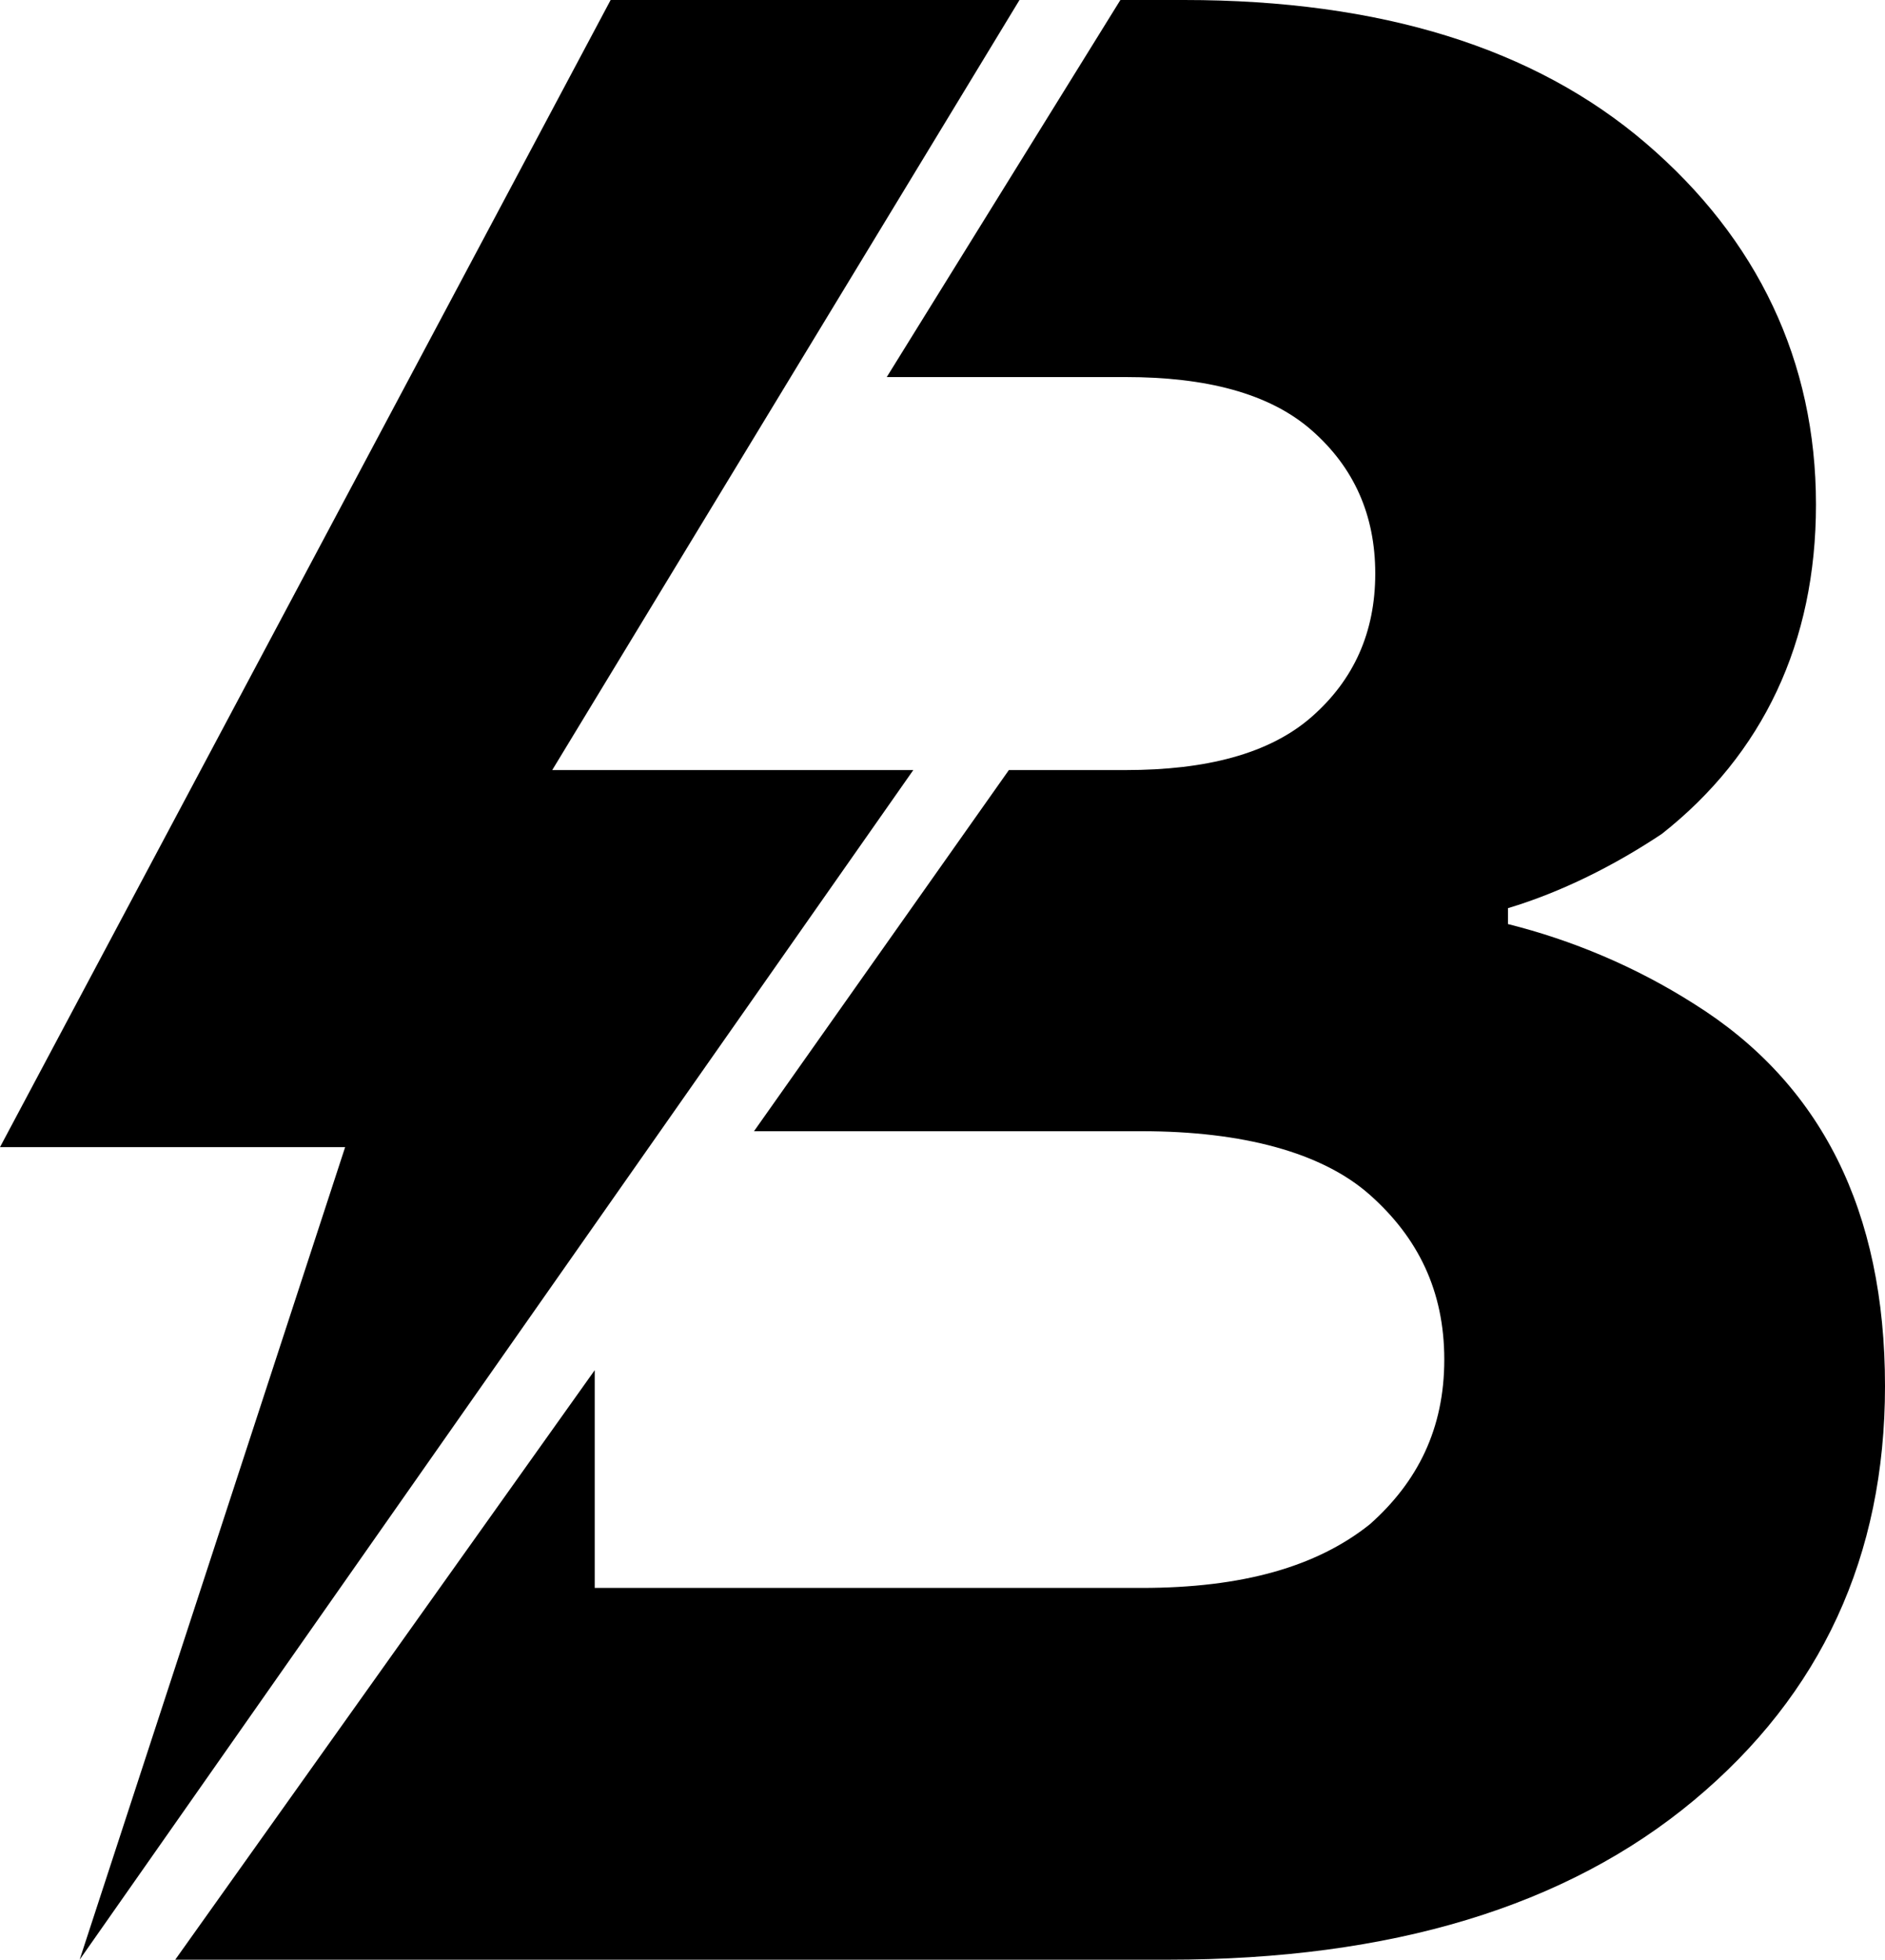 <svg enable-background="new 0 0 35.5 36.9" viewBox="0 0 35.5 36.9" xmlns="http://www.w3.org/2000/svg"><g clip-rule="evenodd" fill="#000" fill-rule="evenodd"><path d="m31.9 18.9c-1.1-.7-2.3-1.2-3.5-1.5v-.3c1-.3 2-.8 2.9-1.4 1.9-1.5 2.9-3.6 2.9-6.2 0-2.7-1.1-5-3.2-6.8-2.1-1.8-5-2.7-8.7-2.7h-1.2l-4.4 7.1h4.5c1.5 0 2.7.3 3.5 1s1.2 1.6 1.2 2.7-.4 2-1.2 2.7-2 1-3.5 1h-2.2l-4.8 6.8h7.3c1.9 0 3.4.4 4.3 1.2s1.4 1.8 1.4 3.1-.5 2.3-1.4 3.1c-1 .8-2.4 1.2-4.3 1.2h-10.3v-4.1l-7.9 11.1h18.7c4.2 0 7.5-1 9.9-3s3.6-4.6 3.6-7.8c0-3.3-1.2-5.7-3.6-7.2z"/><path d="m17.2 14.5h-6.8l8.8-14.5h-7.7l-11.5 21.6h6.5l-5 15.3z"/></g></svg>